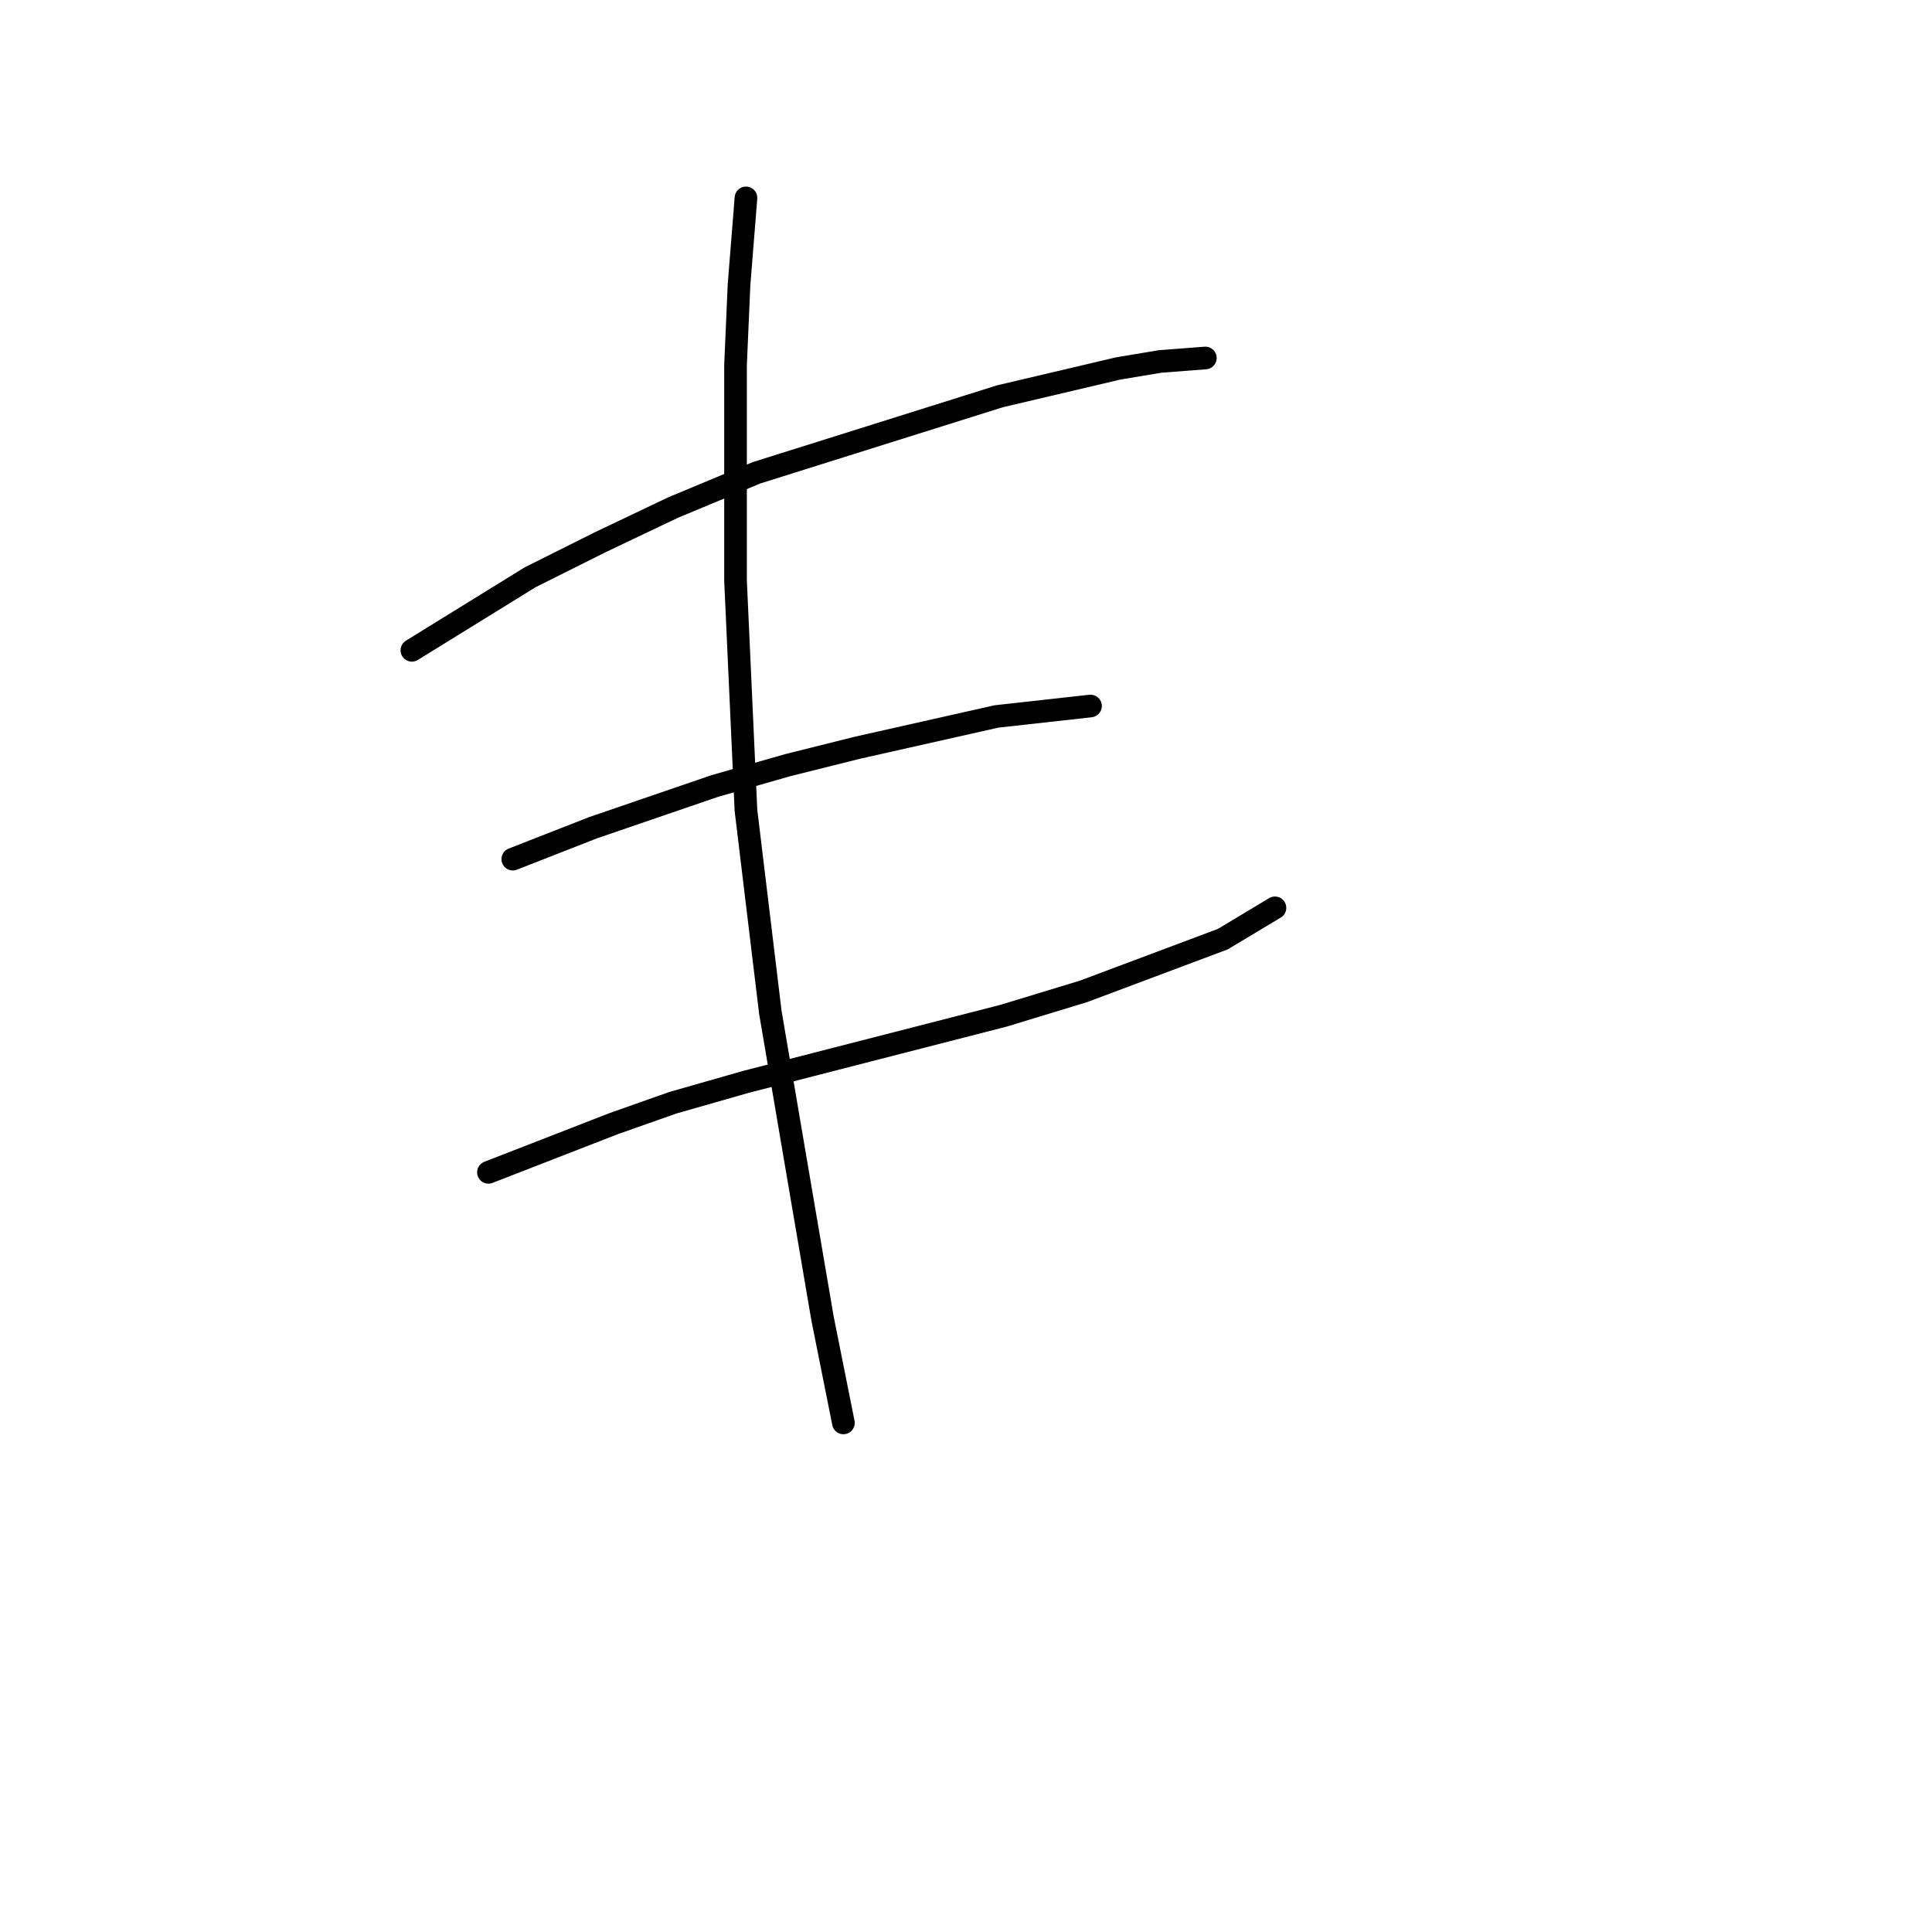 <?xml version="1.0" standalone="no"?>
    <svg width="256" height="256" xmlns="http://www.w3.org/2000/svg" version="1.1">
    <polyline stroke="black" stroke-width="3" stroke-linecap="round" fill="transparent" stroke-linejoin="round" points="54.576 86.17 70.255 76.486 79.478 71.875 89.162 67.264 100.229 62.652 132.509 52.507 148.187 48.818 153.721 47.896 159.716 47.435 159.716 47.435 " />
        <polyline stroke="black" stroke-width="3" stroke-linecap="round" fill="transparent" stroke-linejoin="round" points="67.949 113.839 78.555 109.688 94.695 104.155 104.379 101.388 113.602 99.082 132.047 94.932 144.498 93.549 144.498 93.549 " />
        <polyline stroke="black" stroke-width="3" stroke-linecap="round" fill="transparent" stroke-linejoin="round" points="64.721 155.341 81.322 148.885 89.162 146.118 98.845 143.351 132.97 134.59 143.576 131.362 162.021 124.445 168.938 120.295 168.938 120.295 " />
        <polyline stroke="black" stroke-width="3" stroke-linecap="round" fill="transparent" stroke-linejoin="round" points="98.845 26.222 97.923 37.751 97.462 48.357 97.462 61.73 97.462 76.948 98.845 107.383 102.073 134.129 105.763 155.802 108.99 174.709 111.757 188.543 111.757 188.543 " />
        </svg>